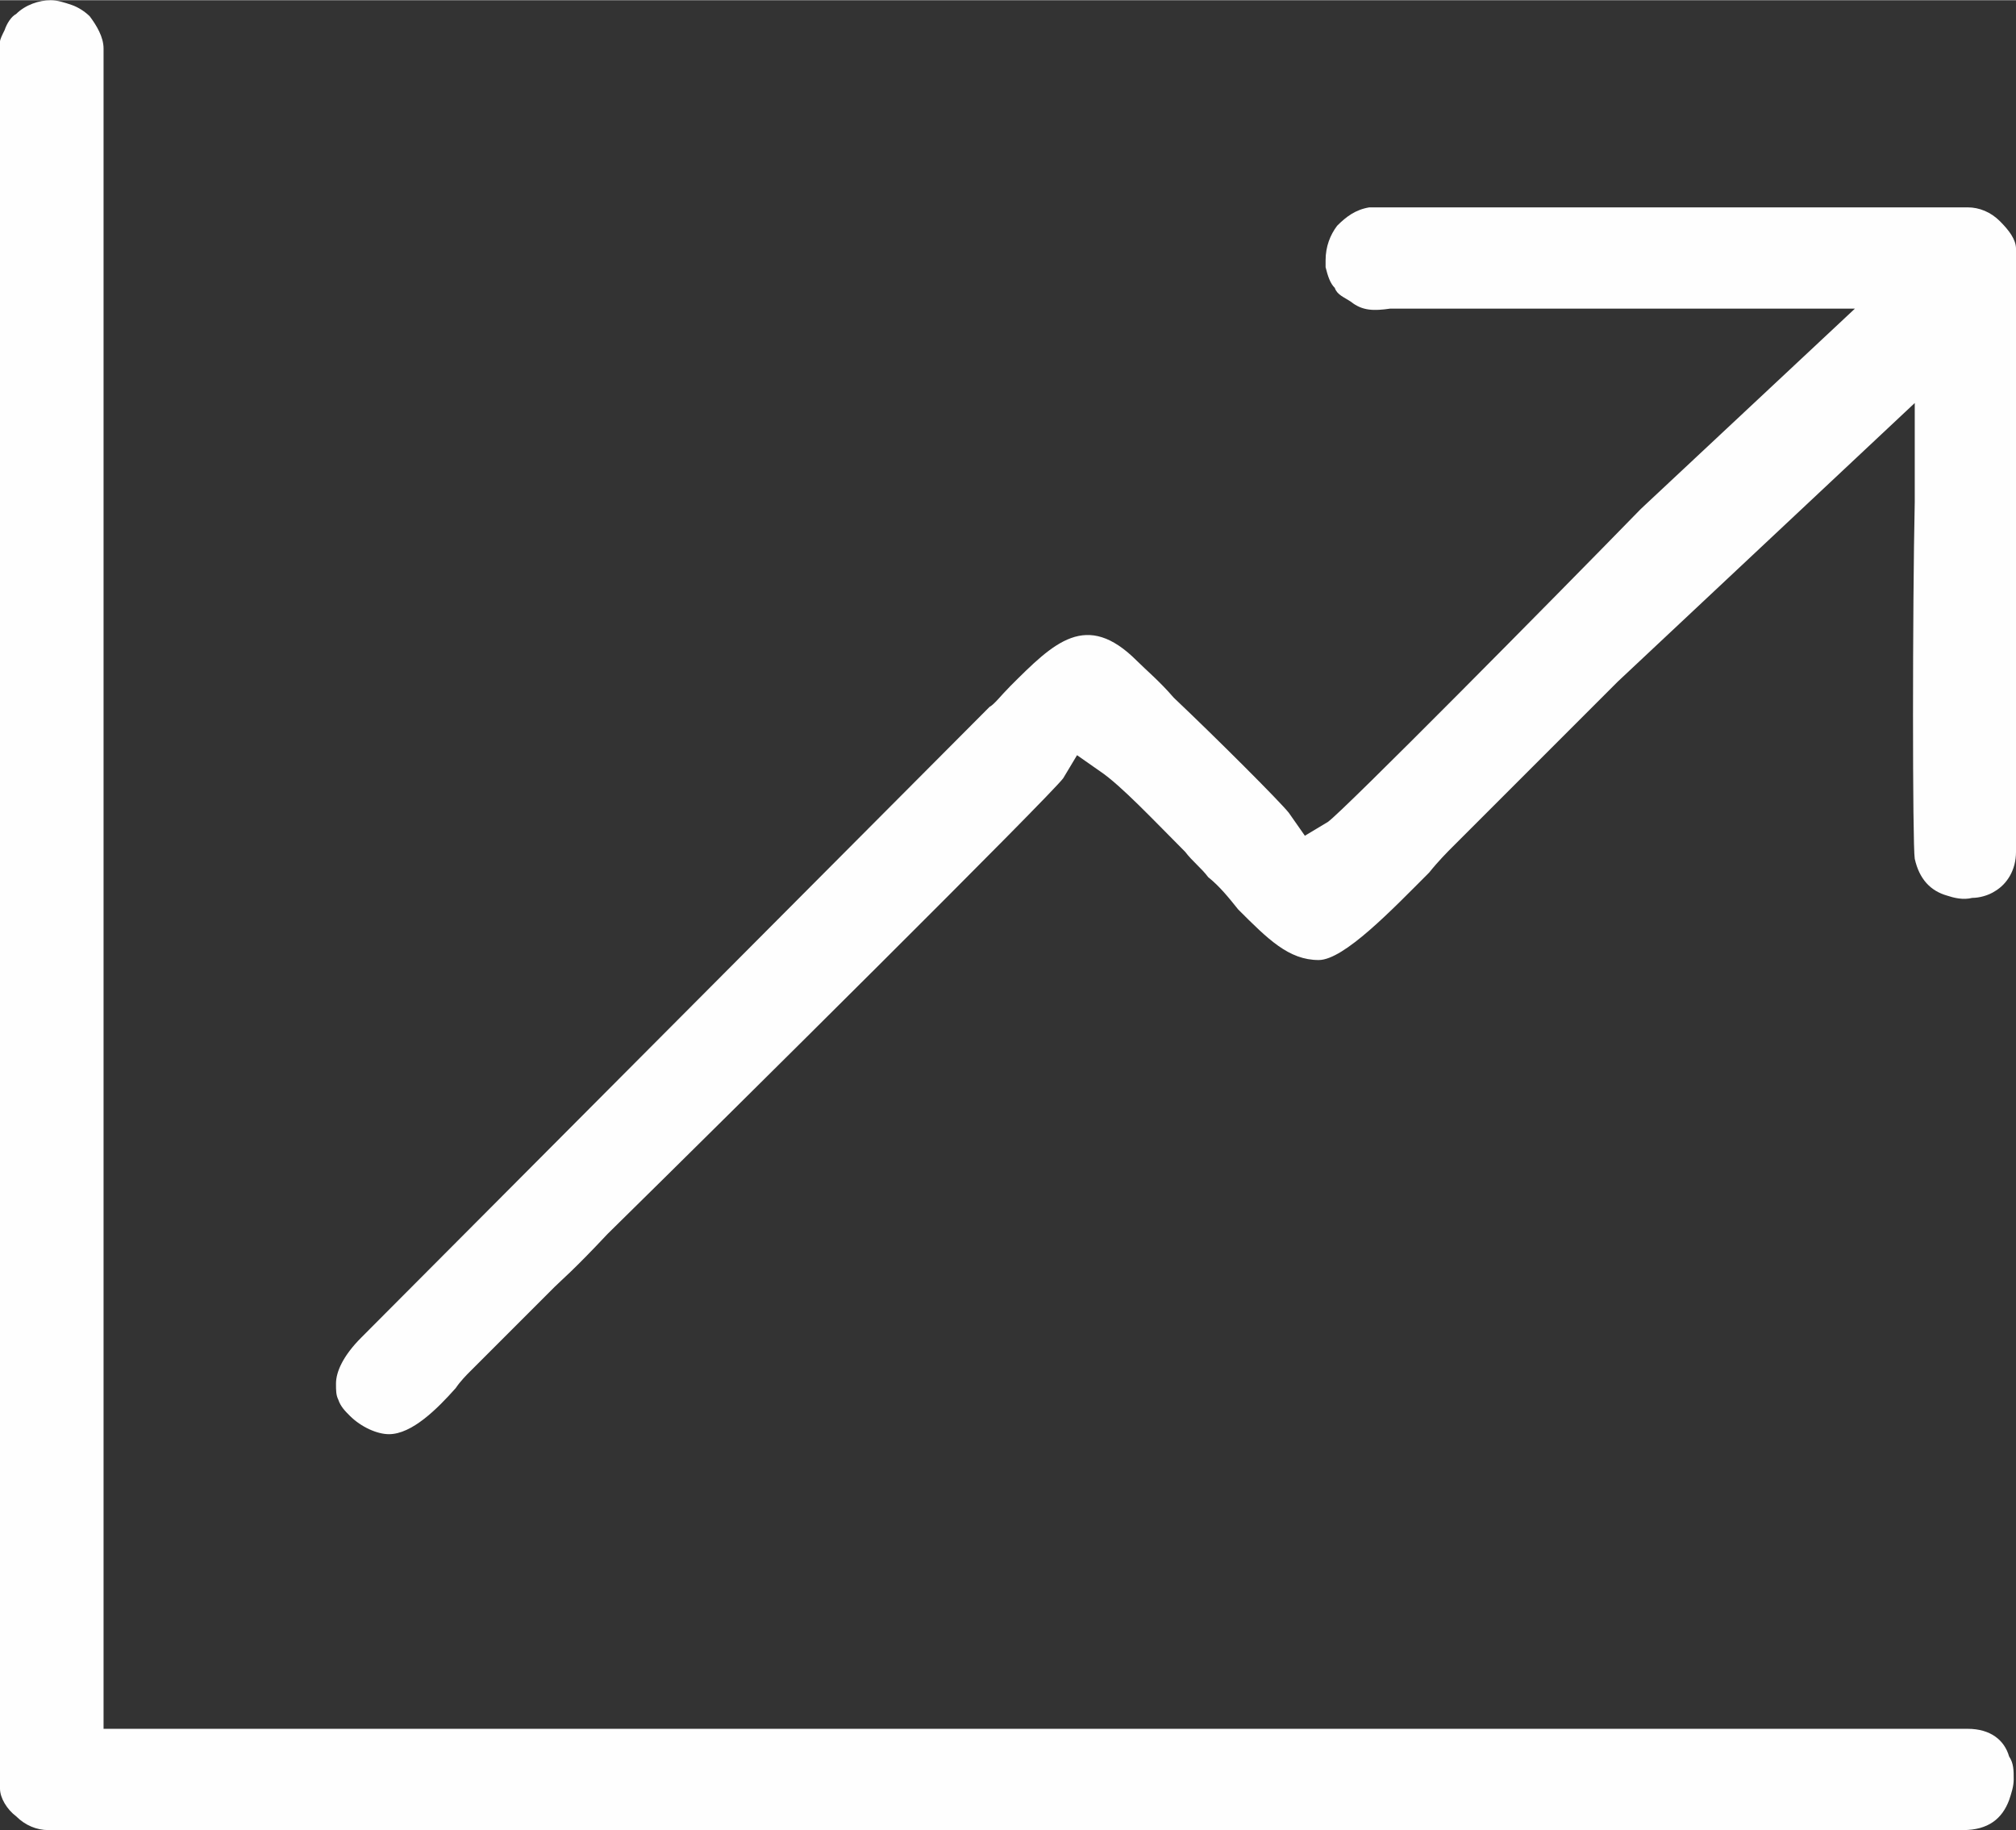 <?xml version="1.0" encoding="UTF-8"?>
<!DOCTYPE svg PUBLIC "-//W3C//DTD SVG 1.0//EN" "http://www.w3.org/TR/2001/REC-SVG-20010904/DTD/svg10.dtd">
<!-- Creator: CorelDRAW X7 -->
<svg xmlns="http://www.w3.org/2000/svg" xml:space="preserve" width="64.258mm" height="58.33mm" version="1.0" style="shape-rendering:geometricPrecision; text-rendering:geometricPrecision; image-rendering:optimizeQuality; fill-rule:evenodd; clip-rule:evenodd"
viewBox="0 0 876 795"
 xmlns:xlink="http://www.w3.org/1999/xlink">
 <rect x="0" y="0" width="876" height="795" fill="#333333" stroke="none"/>
 <defs>
  <style type="text/css">
   <![CDATA[
    .fil0 {fill:#FEFEFE}
   ]]>
  </style>
 </defs>
 <g id="Layer_x0020_1">
  <path class="fil0" d="M0 18l0 759c0,4 3,9 7,12 4,4 9,6 14,6l832 0c11,0 17,-5 20,-13 1,-3 2,-6 2,-9 0,-4 0,-7 -2,-10 -2,-7 -8,-12 -18,-12l-810 0 0 -730c0,-5 -3,-10 -6,-14 -2,-2 -5,-4 -8,-5 -3,-1 -6,-2 -9,-2 -5,0 -11,2 -15,6 -2,1 -4,4 -5,7 -1,2 -2,4 -2,5zm713 203c-38,39 -129,131 -136,136l-10 6 -7 -10c-4,-5 -31,-32 -50,-50 -6,-7 -12,-12 -16,-16 -22,-22 -36,-8 -55,11 -4,4 -7,8 -9,9l-273 274c-8,8 -11,15 -11,20 0,3 0,5 1,7 1,3 3,5 5,7l0 0c5,5 12,8 17,8 10,0 21,-11 29,-20l0 0c2,-3 5,-6 6,-7l37 -37c3,-3 8,-7 23,-23 57,-56 193,-191 198,-198l6 -10 10 7c9,6 24,22 37,35 3,4 7,7 10,11 5,4 9,9 13,14 13,13 22,22 35,22 11,0 32,-22 48,-38 4,-5 8,-9 10,-11l60 -60 12 -12 129 -121 0 22c0,5 0,6 0,21 -1,46 -1,149 0,155 2,9 7,14 14,16 3,1 7,2 11,1 3,0 7,-1 10,-3 5,-3 9,-9 9,-17l0 -262c0,-4 -3,-8 -7,-12 -4,-4 -9,-6 -14,-6l-257 0c-1,0 -2,0 -3,0 -6,1 -10,4 -14,8 -3,4 -5,9 -5,15 0,1 0,2 0,3 1,4 2,7 4,9 1,3 4,4 7,6 5,4 10,4 17,3 3,0 6,0 10,0l192 0 -93 87z"/>
 </g>
</svg>
